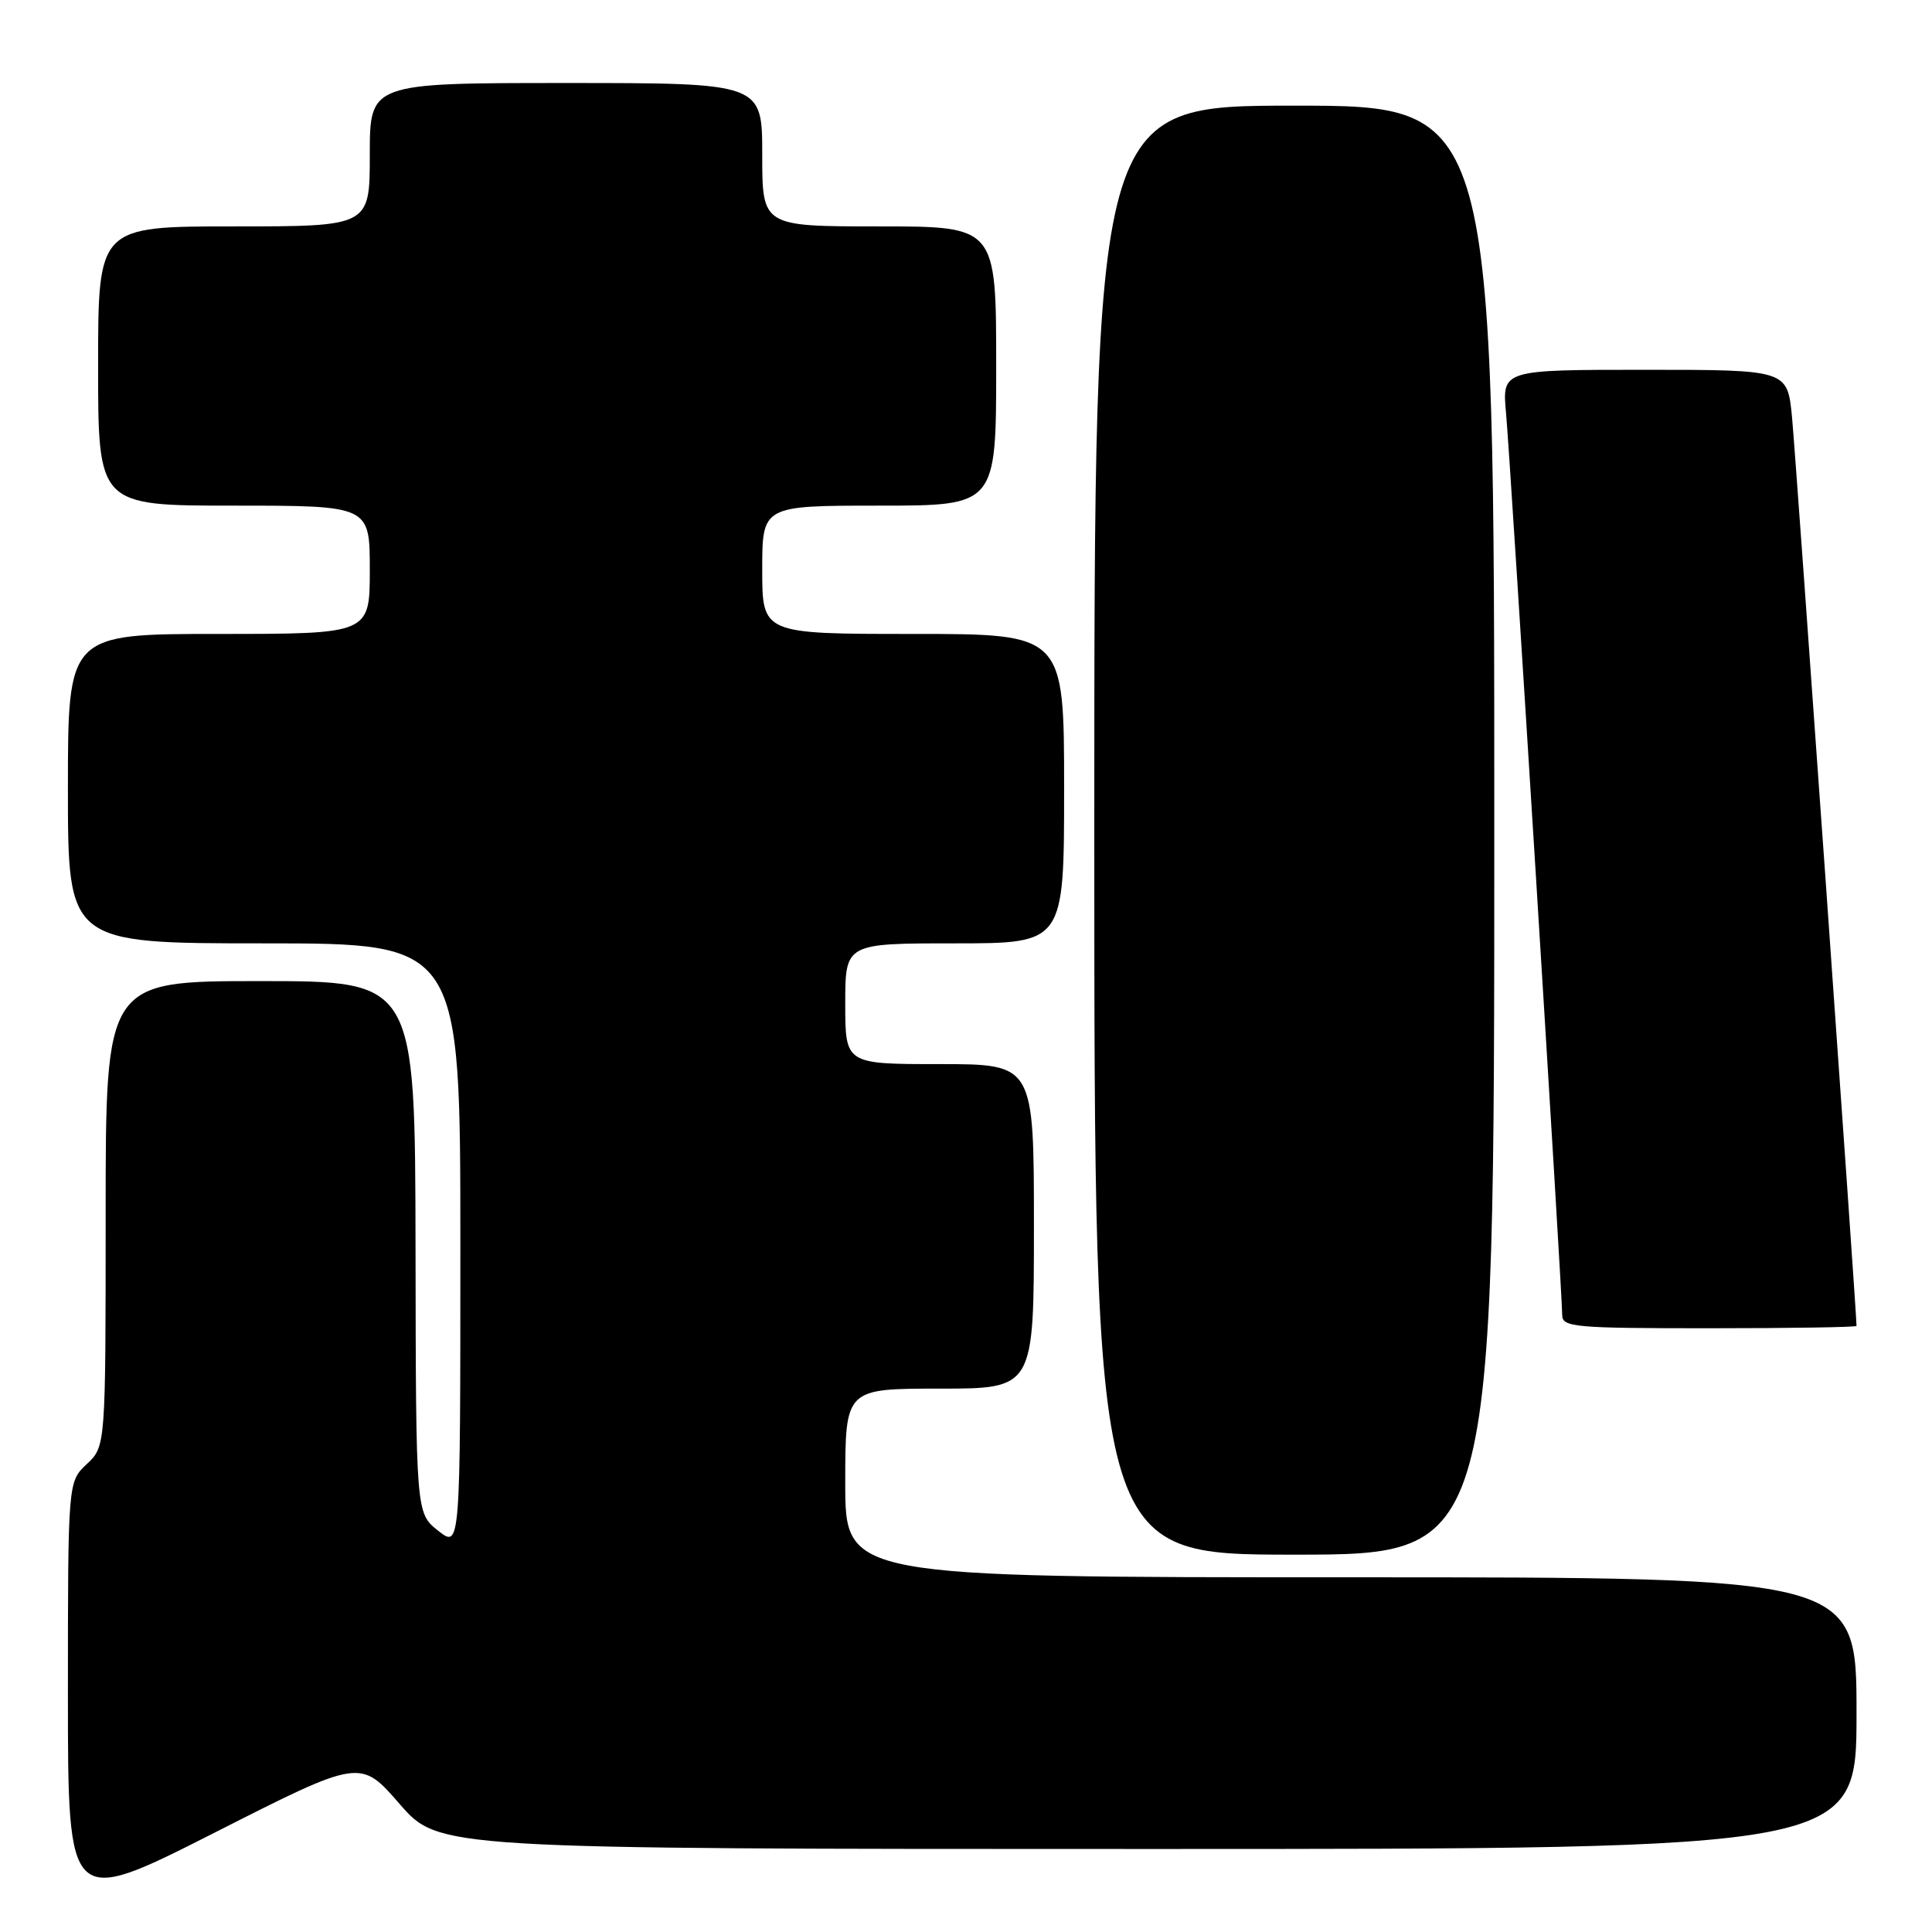 <?xml version="1.0" encoding="UTF-8" standalone="no"?>
<!DOCTYPE svg PUBLIC "-//W3C//DTD SVG 1.1//EN" "http://www.w3.org/Graphics/SVG/1.1/DTD/svg11.dtd" >
<svg xmlns="http://www.w3.org/2000/svg" xmlns:xlink="http://www.w3.org/1999/xlink" version="1.1" viewBox="0 0 256 256">
 <g >
 <path fill="currentColor"
d=" M 52.94 239.02 C 58.14 245.00 58.14 245.00 152.07 245.00 C 246.00 245.00 246.00 245.00 246.00 227.00 C 246.00 209.00 246.00 209.00 179.00 209.00 C 112.00 209.00 112.00 209.00 112.00 196.50 C 112.00 184.00 112.00 184.00 124.50 184.00 C 137.00 184.00 137.00 184.00 137.00 162.50 C 137.00 141.00 137.00 141.00 124.50 141.00 C 112.00 141.00 112.00 141.00 112.00 133.00 C 112.00 125.00 112.00 125.00 126.50 125.00 C 141.00 125.00 141.00 125.00 141.00 104.50 C 141.00 84.00 141.00 84.00 121.00 84.00 C 101.00 84.00 101.00 84.00 101.00 75.50 C 101.00 67.00 101.00 67.00 116.50 67.00 C 132.00 67.00 132.00 67.00 132.00 48.50 C 132.00 30.00 132.00 30.00 116.50 30.00 C 101.00 30.00 101.00 30.00 101.00 20.50 C 101.00 11.00 101.00 11.00 75.00 11.00 C 49.00 11.00 49.00 11.00 49.00 20.50 C 49.00 30.00 49.00 30.00 31.00 30.00 C 13.00 30.00 13.00 30.00 13.00 48.50 C 13.00 67.00 13.00 67.00 31.00 67.00 C 49.00 67.00 49.00 67.00 49.00 75.50 C 49.00 84.00 49.00 84.00 29.00 84.00 C 9.00 84.00 9.00 84.00 9.00 104.50 C 9.00 125.00 9.00 125.00 35.00 125.00 C 61.00 125.00 61.00 125.00 61.00 165.08 C 61.00 205.15 61.00 205.15 58.06 202.83 C 55.11 200.50 55.11 200.50 55.06 165.25 C 55.00 130.00 55.00 130.00 34.50 130.00 C 14.00 130.00 14.00 130.00 14.00 160.83 C 14.00 191.65 14.00 191.65 11.50 194.00 C 9.00 196.35 9.00 196.35 9.00 224.52 C 9.00 252.69 9.00 252.69 28.37 242.87 C 47.74 233.04 47.74 233.04 52.94 239.02 Z  M 198.00 110.00 C 198.00 14.00 198.00 14.00 171.50 14.00 C 145.00 14.00 145.00 14.00 145.00 110.00 C 145.00 206.00 145.00 206.00 171.50 206.00 C 198.00 206.00 198.00 206.00 198.00 110.00 Z  M 246.00 175.69 C 246.00 173.91 237.91 59.90 237.45 55.25 C 236.84 49.00 236.84 49.00 217.94 49.00 C 199.03 49.00 199.03 49.00 199.56 54.75 C 200.13 60.96 207.00 171.32 207.00 174.23 C 207.00 175.86 208.52 176.00 226.50 176.00 C 237.22 176.00 246.00 175.86 246.00 175.69 Z "/>
</g>
</svg>
